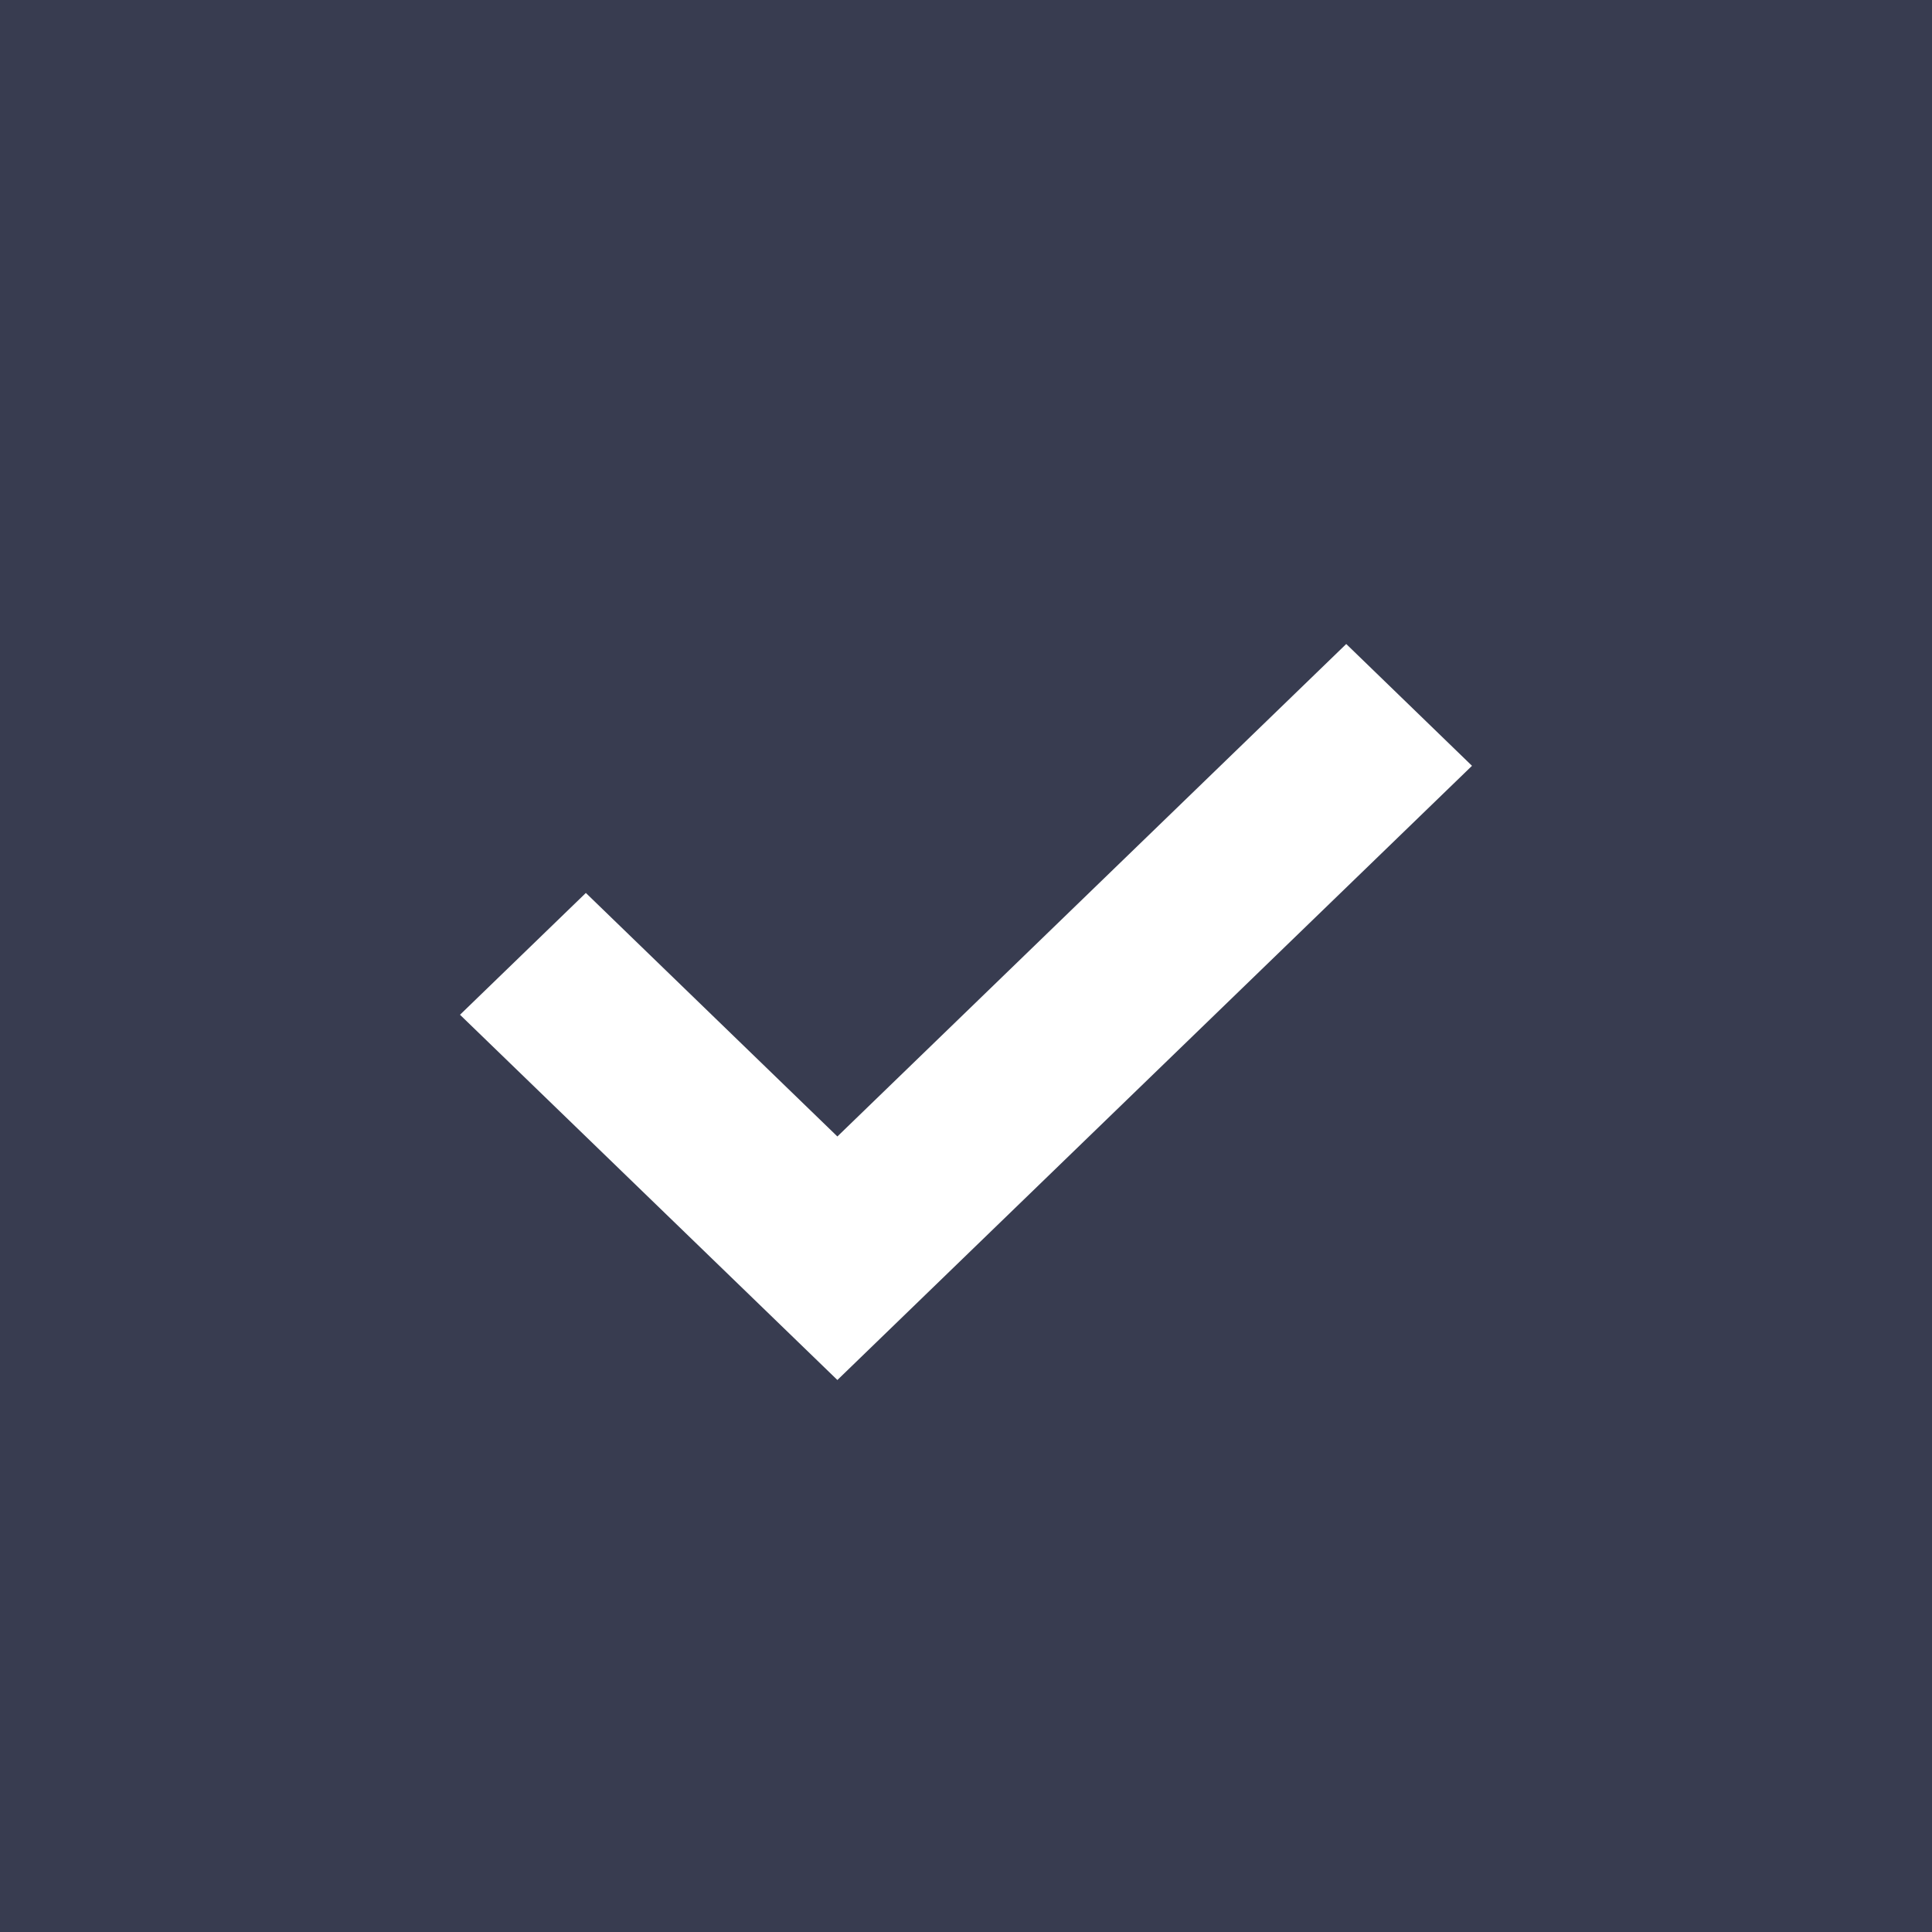 <svg width="21px" height="21px" viewBox="0 0 21 21" version="1.1" xmlns="http://www.w3.org/2000/svg" xmlns:xlink="http://www.w3.org/1999/xlink">
    <g stroke="none" stroke-width="1" fill="none" fill-rule="evenodd">
        <g transform="translate(-118, -533)" fill="#383C50">
            <g transform="translate(24, 158)">
                <g transform="translate(93, 375)">
                    <path d="M1,0 L22,0 L22,21 L1,21 L1,0 Z M17,8.324 L15.633,7 L10.102,12.353 L7.368,9.706 L6,11.03 L10.102,15 L11.47,13.676 L17,8.324 Z"></path>
                </g>
            </g>
        </g>
    </g>
</svg>
